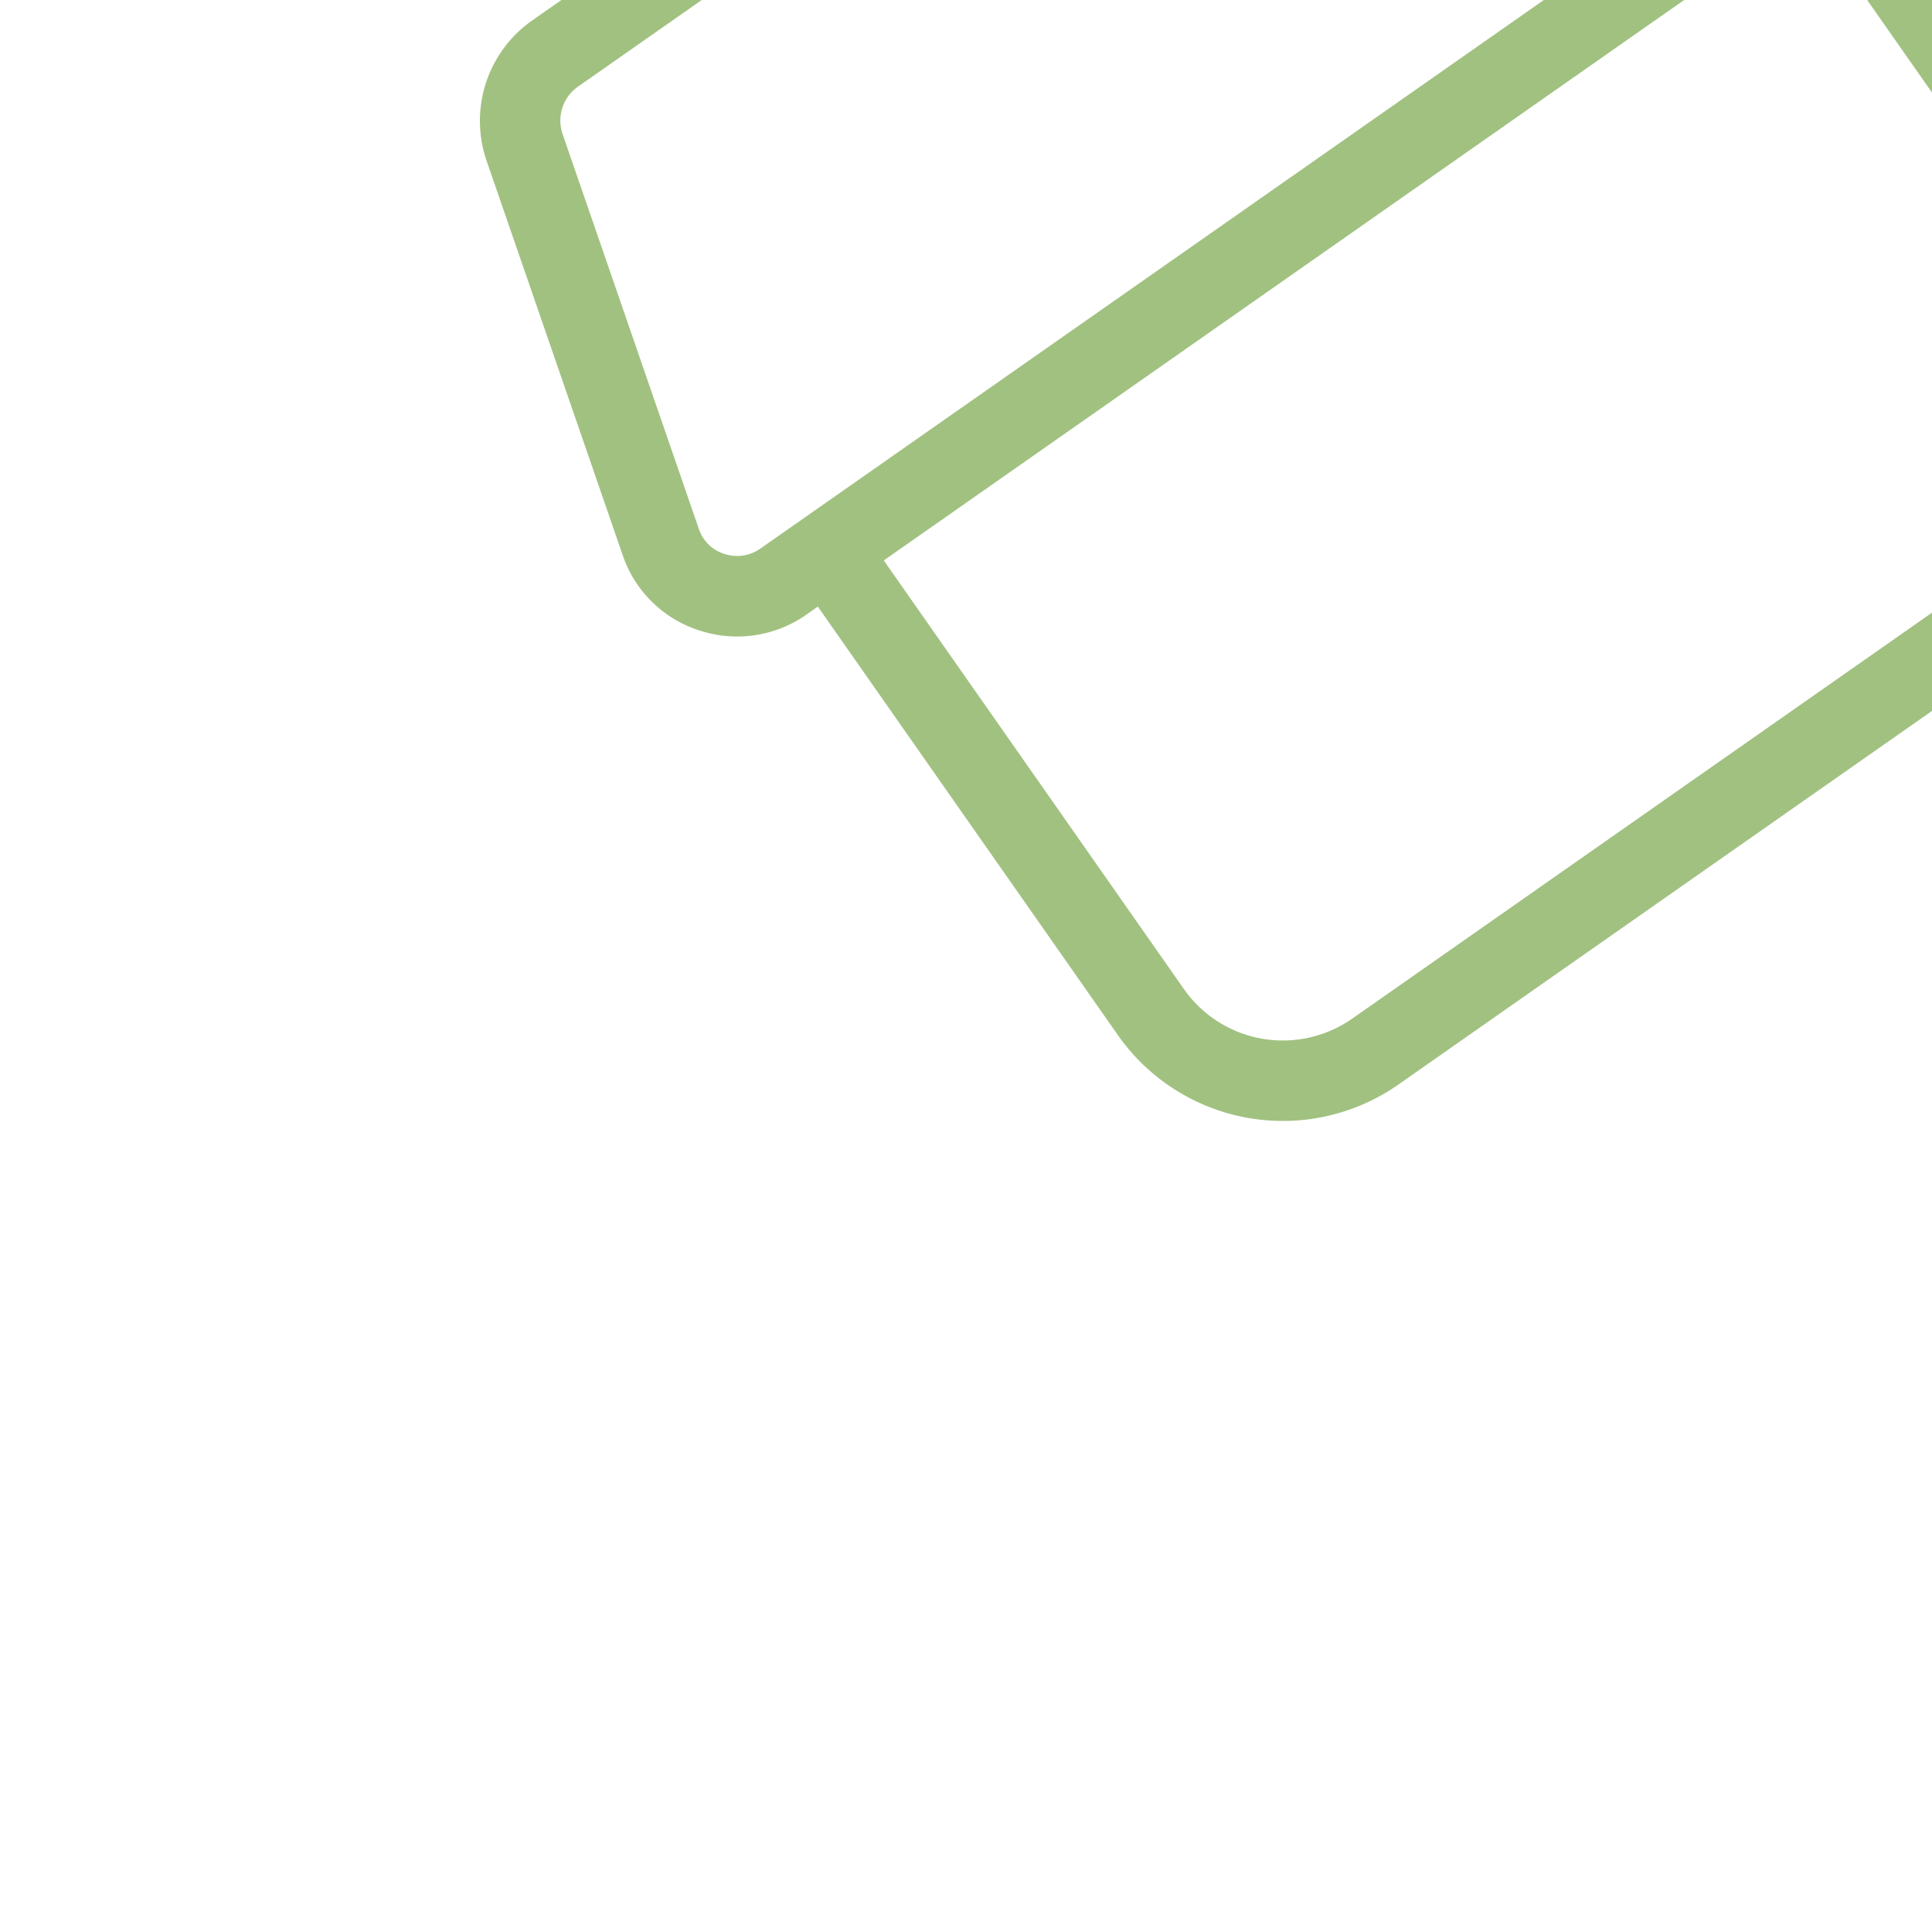 <?xml version="1.0" ?>
<!-- Uploaded to: SVG Repo, www.svgrepo.com, Generator: SVG Repo Mixer Tools -->
<svg fill="#A1C181" width="800px" height="800px" viewBox="0 0 24 24" transform="rotate(-35)" xmlns="http://www.w3.org/2000/svg">
<g id="shop-notification">
<path d="M21.618,10.089l-.207-.726a.5.5,0,1,0-.962.273l.207.727a.5.5,0,0,1-.48.637H3.83a.505.505,0,0,1-.406-.202.486.486,0,0,1-.083-.43L4.769,5.375A.515.515,0,0,1,5.25,5H13.5a.5.5,0,0,0,0-1H5.25A1.524,1.524,0,0,0,3.809,5.092l-1.43,5A1.48,1.48,0,0,0,2.626,11.4,1.496,1.496,0,0,0,3.83,12H4v6.5A2.503,2.503,0,0,0,6.5,21h11A2.503,2.503,0,0,0,20,18.5V12h.175a1.499,1.499,0,0,0,1.442-1.911ZM19,18.5A1.502,1.502,0,0,1,17.5,20H6.5A1.502,1.502,0,0,1,5,18.5V12H19Z"/>
<path d="M18.5,3A2.5,2.5,0,1,0,21,5.5,2.503,2.503,0,0,0,18.5,3Zm0,4A1.5,1.5,0,1,1,20,5.5,1.502,1.502,0,0,1,18.5,7Z"/>
</g>
</svg>
